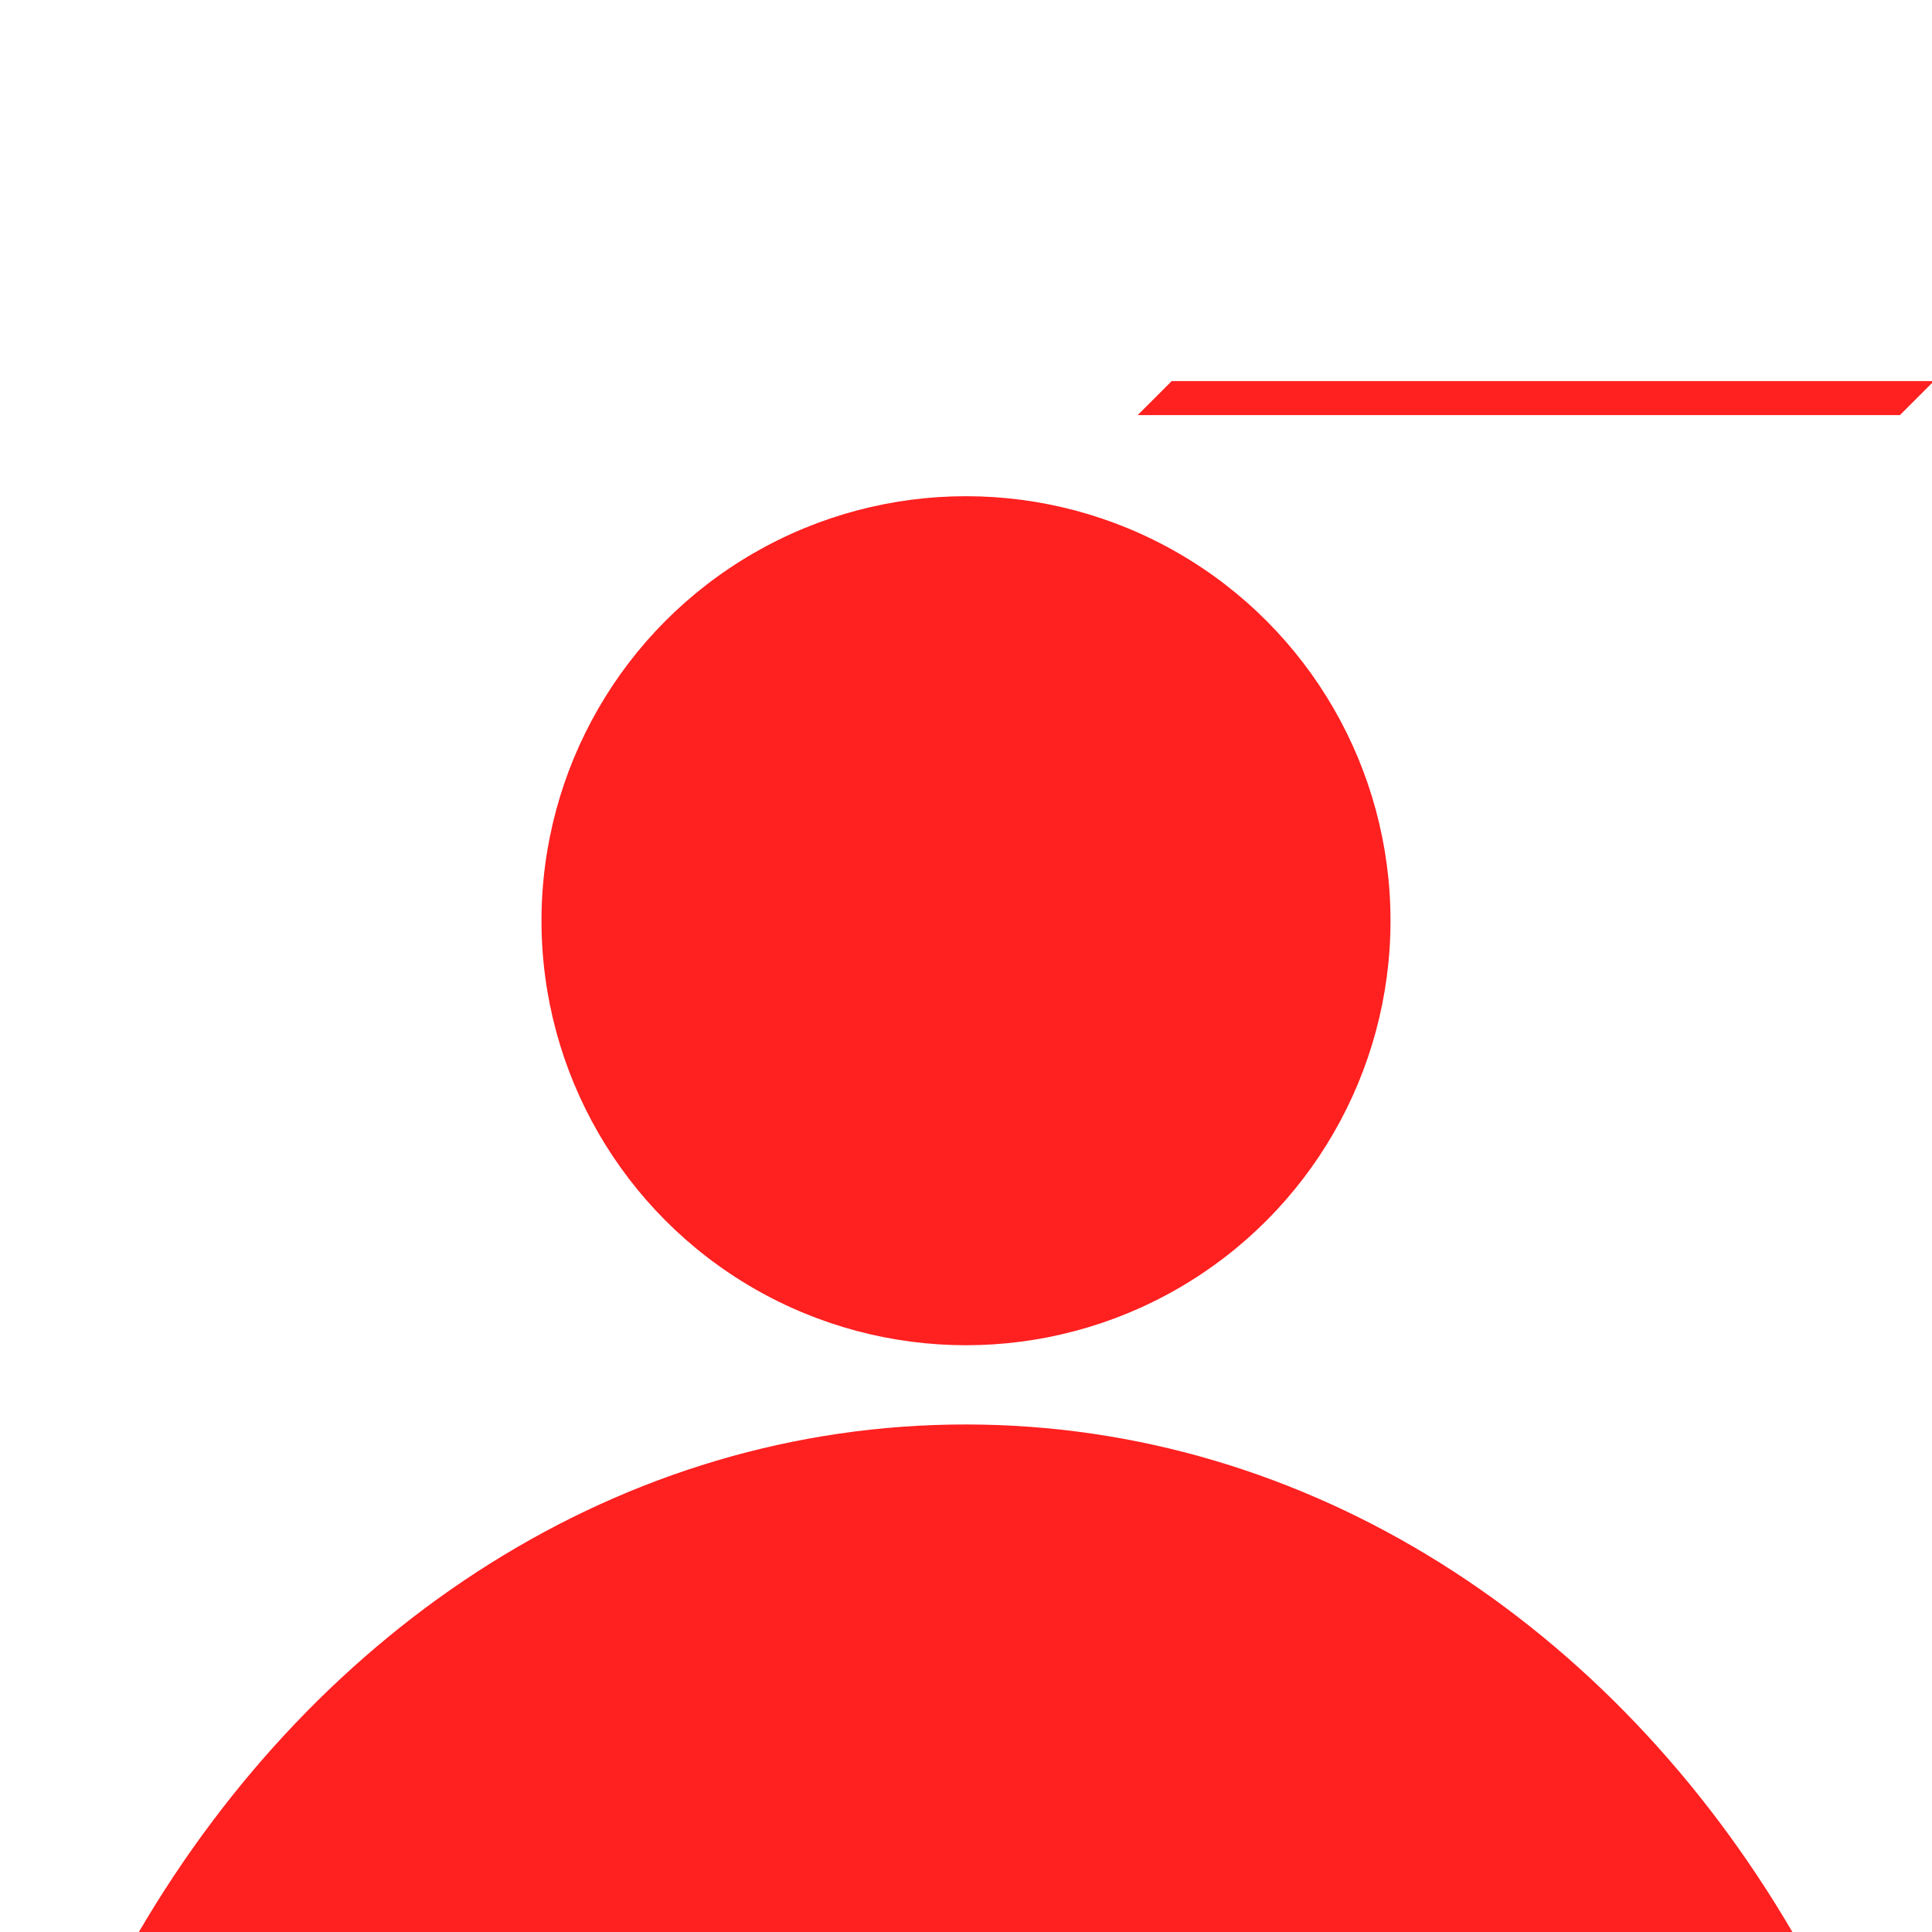 <?xml version="1.0" encoding="utf-8"?>
<!-- Generator: Adobe Illustrator 23.0.5, SVG Export Plug-In . SVG Version: 6.00 Build 0)  -->
<svg version="1.1" id="Layer_1" xmlns="http://www.w3.org/2000/svg" xmlns:xlink="http://www.w3.org/1999/xlink" x="0px" y="0px"
	 viewBox="0 0 512 512" style="enable-background:new 0 0 512 512;" xml:space="preserve">
<style type="text/css">
	.st0{fill:#FF2020;}
</style>
<circle class="st0" cx="256" cy="244" r="112.5"/>
<path class="st0" d="M475,512c-47.5-81.2-127.9-134.5-219.1-134.5S84.3,430.8,36.8,512H475z"/>
<polygon class="st0" points="412,101 403,101 310.5,101 301.5,110 403,110 412,110 503.5,110 512.5,101 "/>
</svg>
